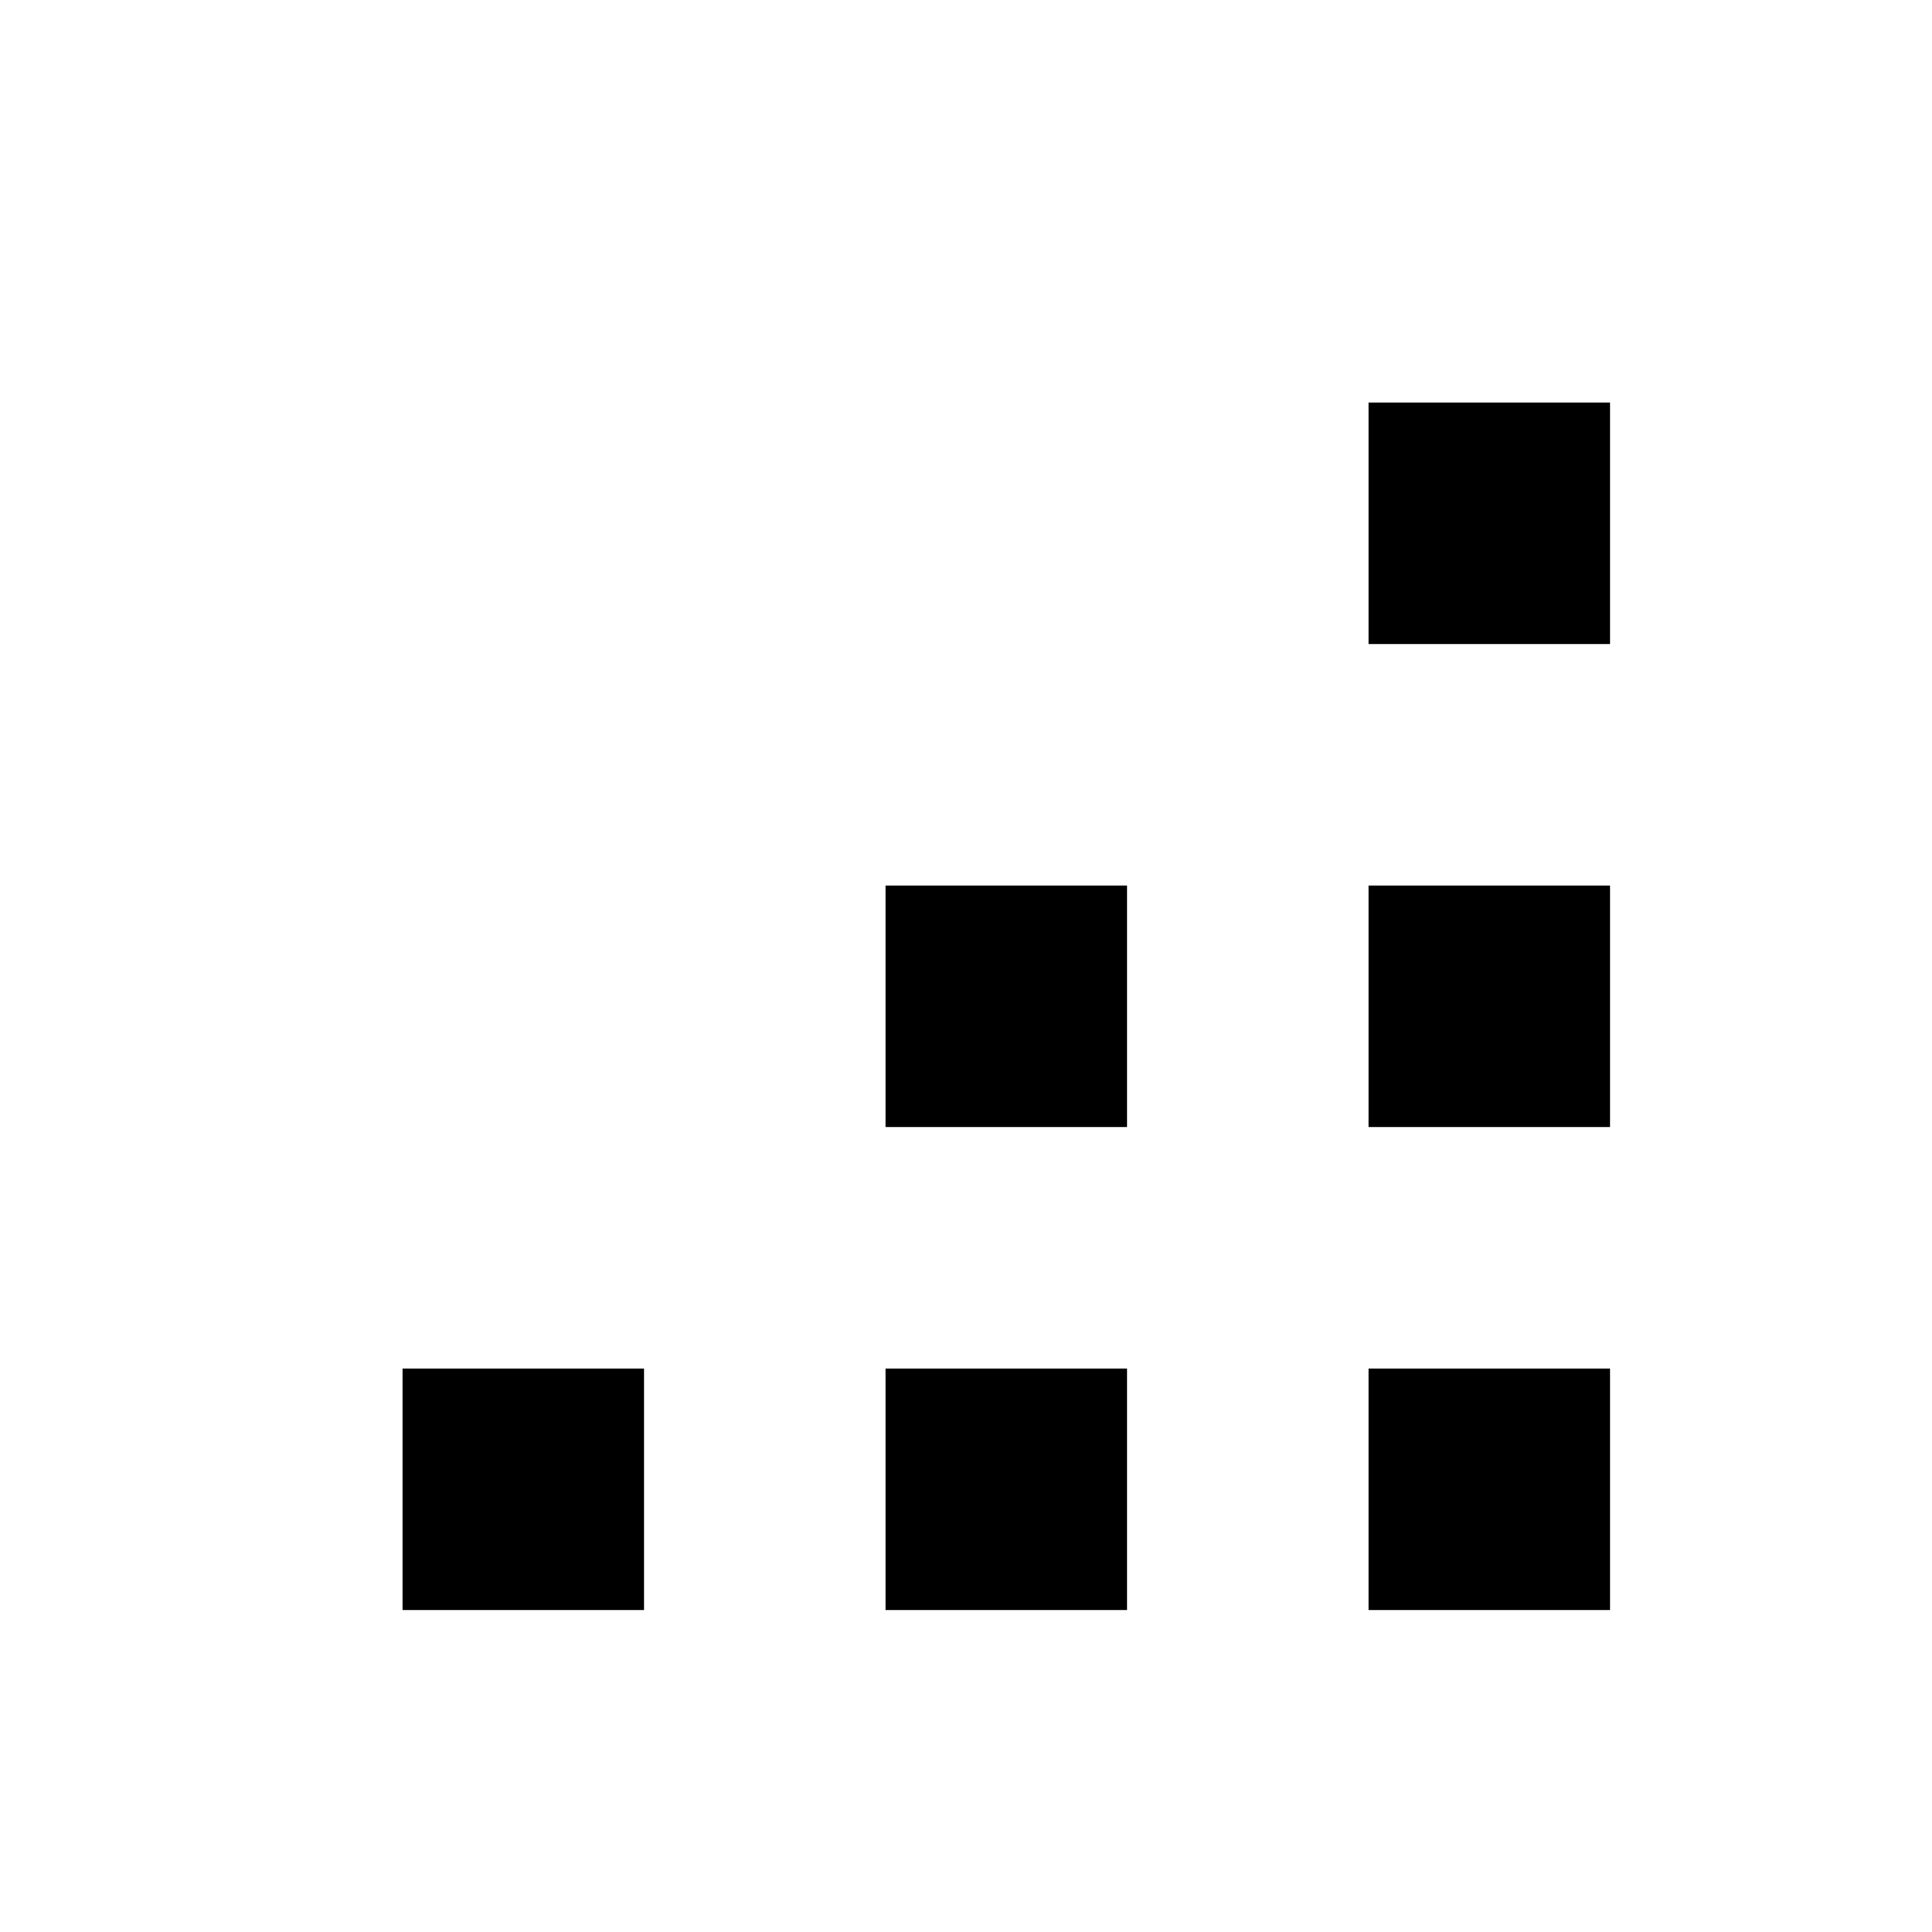 <svg xmlns="http://www.w3.org/2000/svg" width="24" height="24"><path fill-rule="evenodd" d="M17 8V5h3v3zm-6 6h3v-3h-3zm-3 6H5v-3h3zm6 0h-3v-3h3zm3-6h3v-3h-3zm3 6h-3v-3h3z" clip-rule="evenodd"/></svg>
